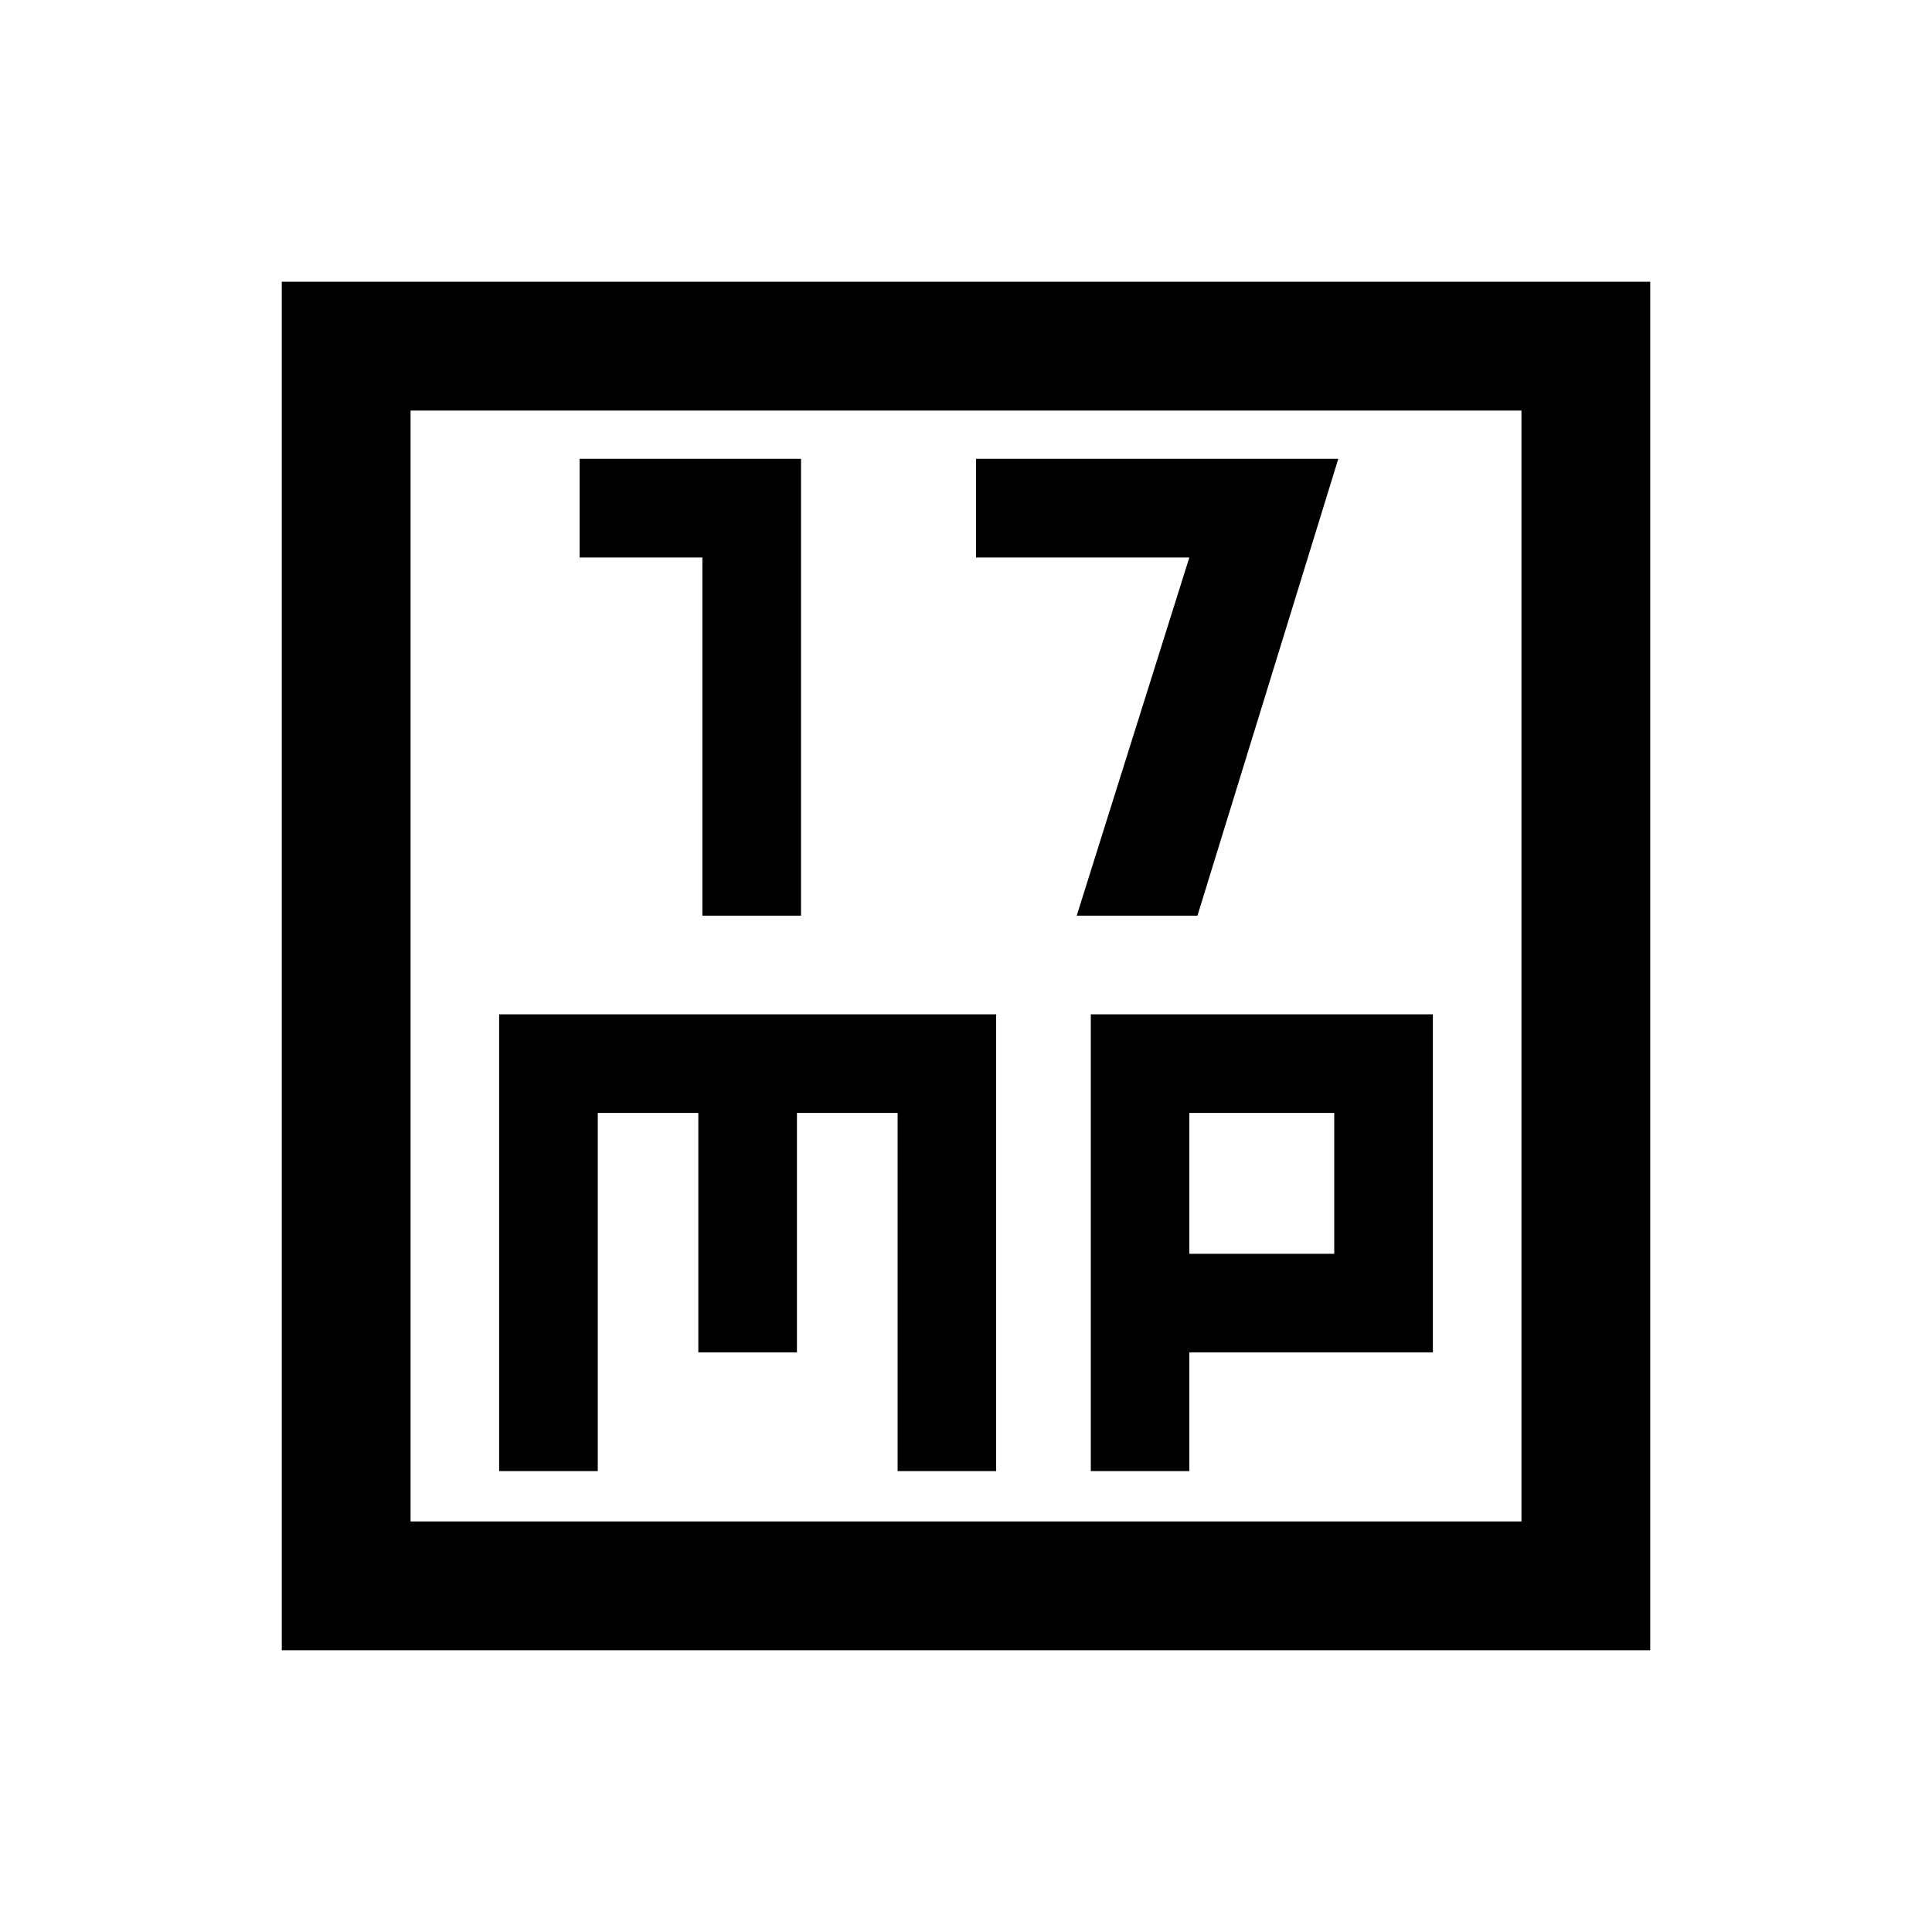 <svg xmlns="http://www.w3.org/2000/svg" viewBox="0 0 20 20"><path d="M7.271 9.479h1.021V4.75H6v1.021h1.271Zm3.875 0h1.25l1.458-4.729h-3.75v1.021h2.208Zm-8.229 7.604V2.917h14.166v14.166ZM4.25 15.75h11.5V4.25H4.25Zm.917-.521h1.021v-3.708h1.041V14H8.25v-2.479h1.042v3.708h1.02V10.5H5.167Zm6.125 0h1.02V14h2.521v-3.5h-3.541Zm1.02-3.708h1.5v1.458h-1.5ZM4.25 4.25v11.5Z"/></svg>
